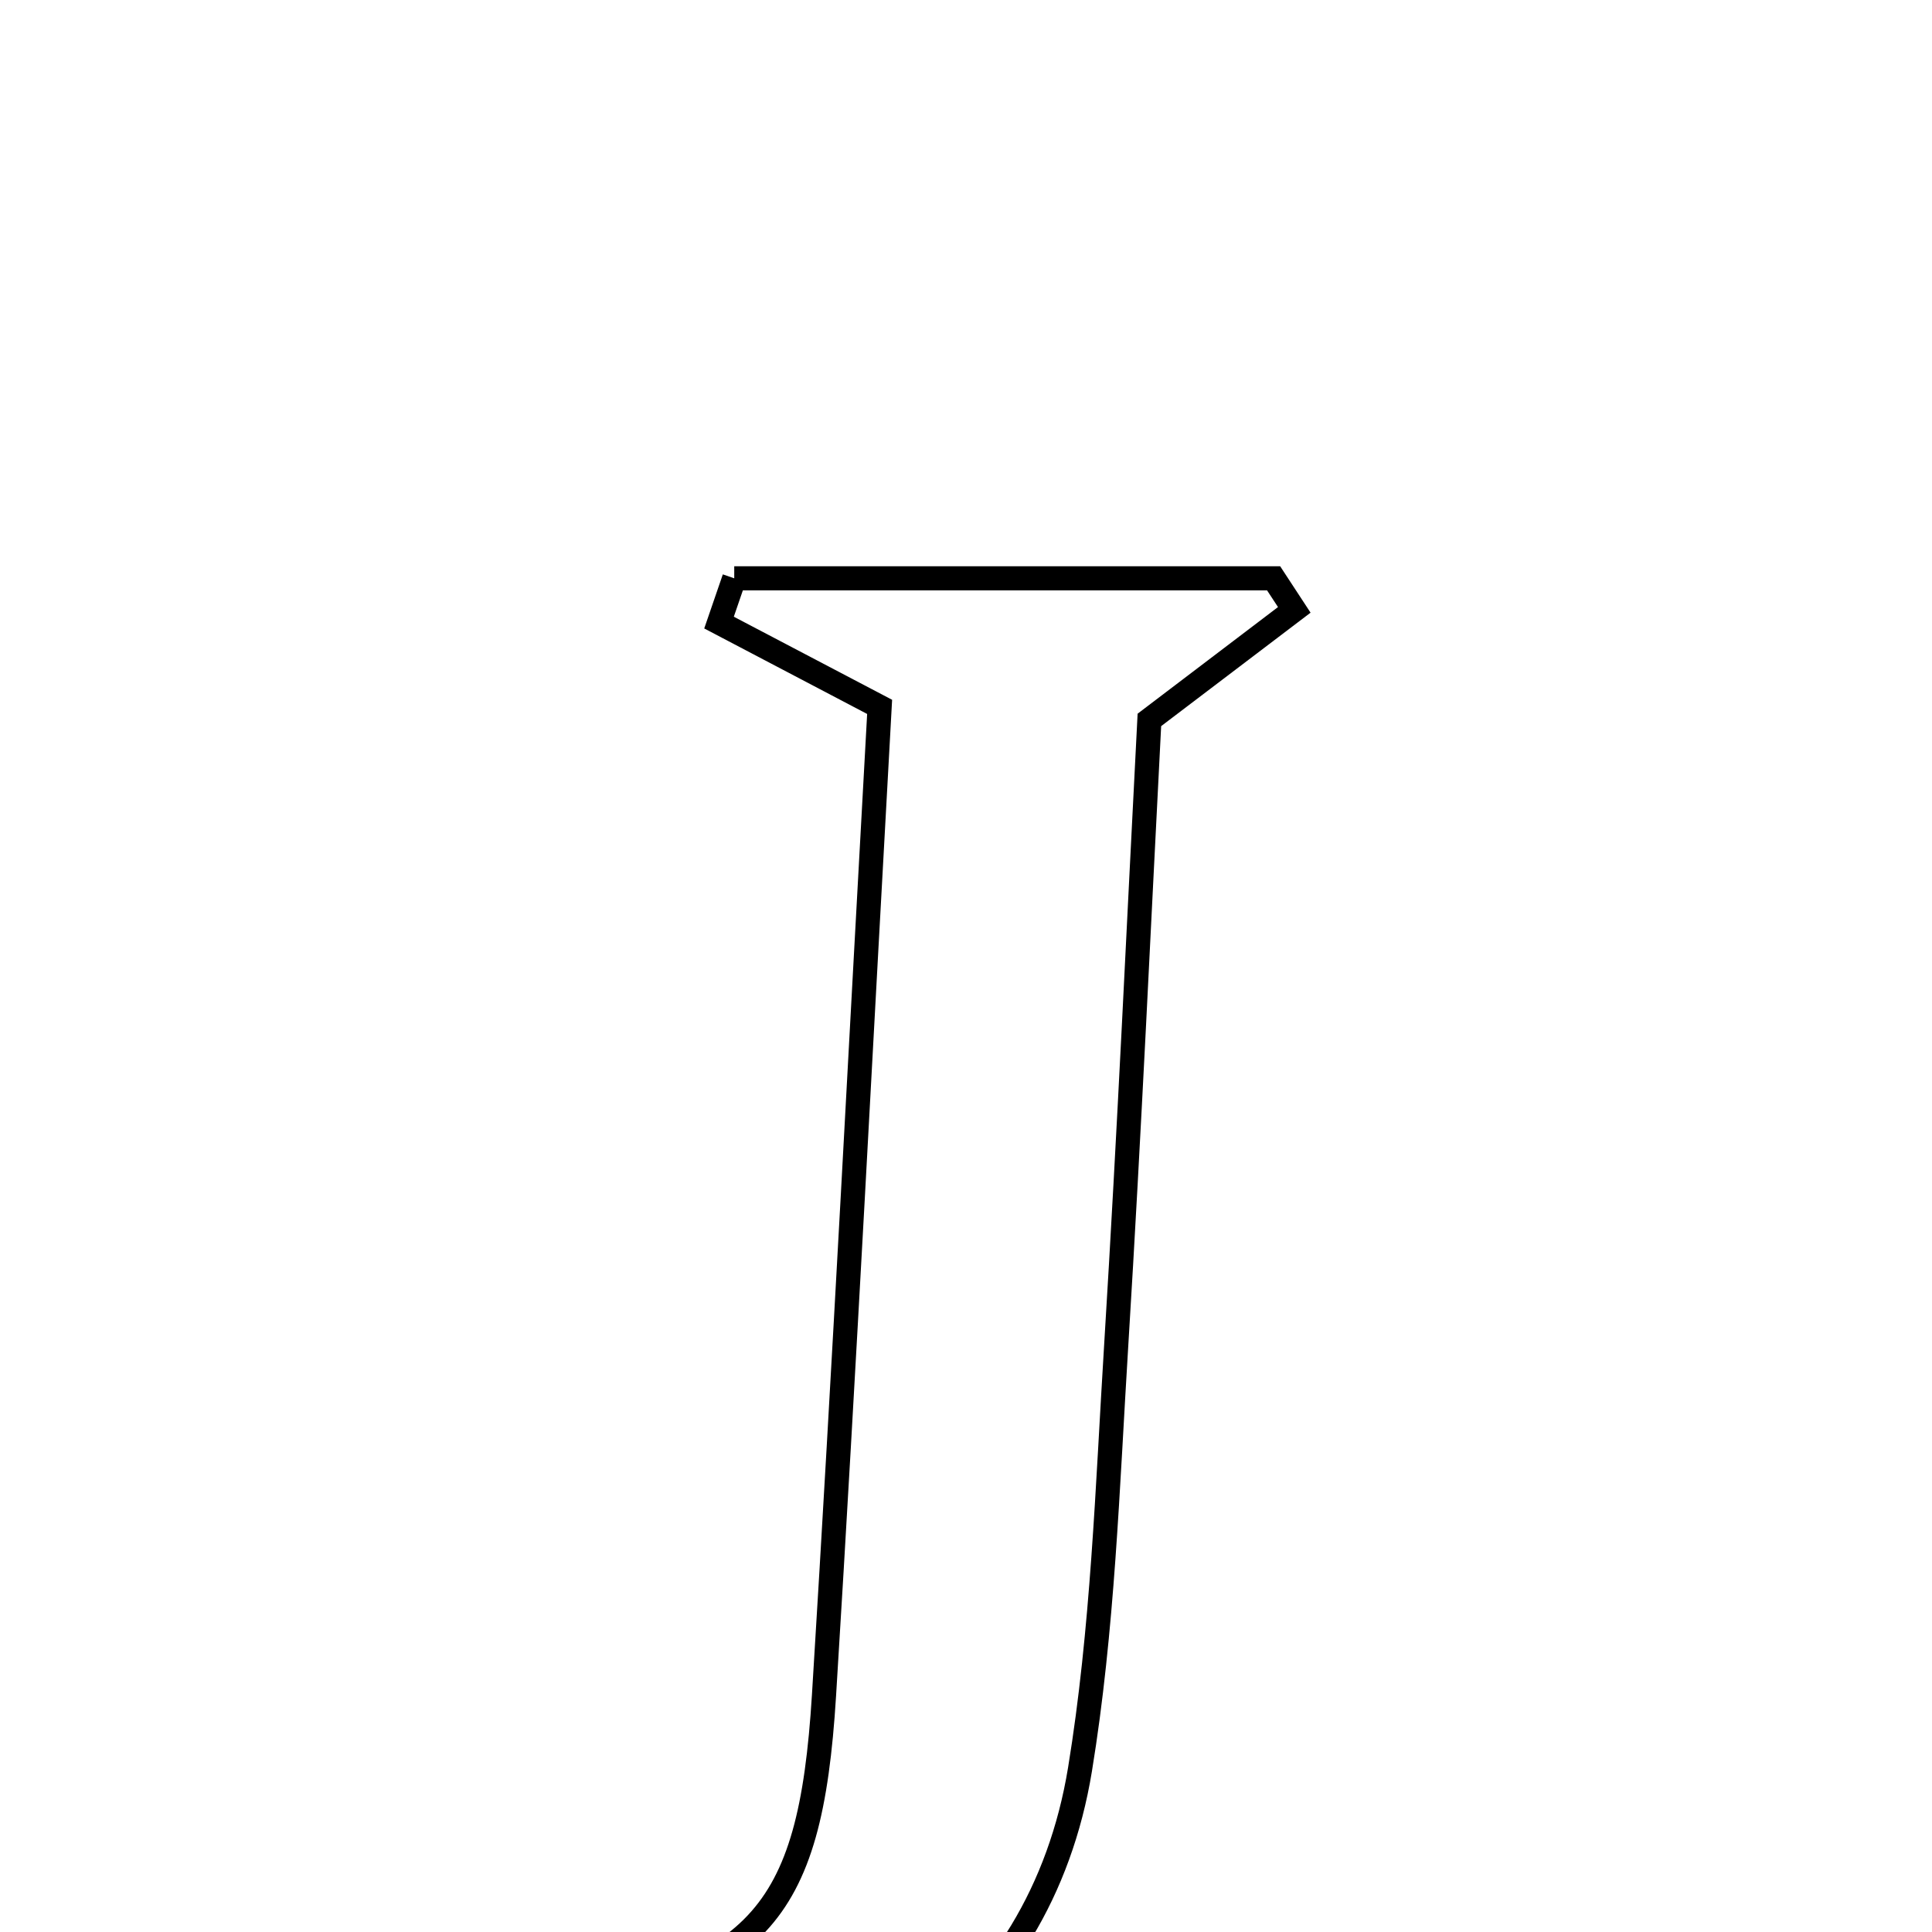 <svg xmlns="http://www.w3.org/2000/svg" viewBox="0.0 0.0 24.0 24.0" height="200px" width="200px"><path fill="none" stroke="black" stroke-width=".3" stroke-opacity="1.0"  filling="0" d="M9.121 7.184 C11.354 7.184 13.588 7.184 15.821 7.184 C15.906 7.315 15.992 7.445 16.078 7.576 C15.549 7.977 15.02 8.379 14.278 8.943 C14.152 11.361 14.031 14.037 13.866 16.711 C13.757 18.471 13.7 20.246 13.416 21.981 C12.921 25.001 10.406 26.753 7.399 26.319 C7.102 26.277 6.797 26.179 6.535 26.037 C6.36 25.942 6.254 25.723 6.074 25.508 C6.248 25.319 6.367 25.062 6.529 25.033 C9.405 24.513 10.064 23.849 10.236 21.061 C10.491 16.937 10.702 12.811 10.927 8.781 C10.159 8.378 9.545 8.056 8.932 7.734 C8.995 7.551 9.058 7.367 9.121 7.184"></path></svg>